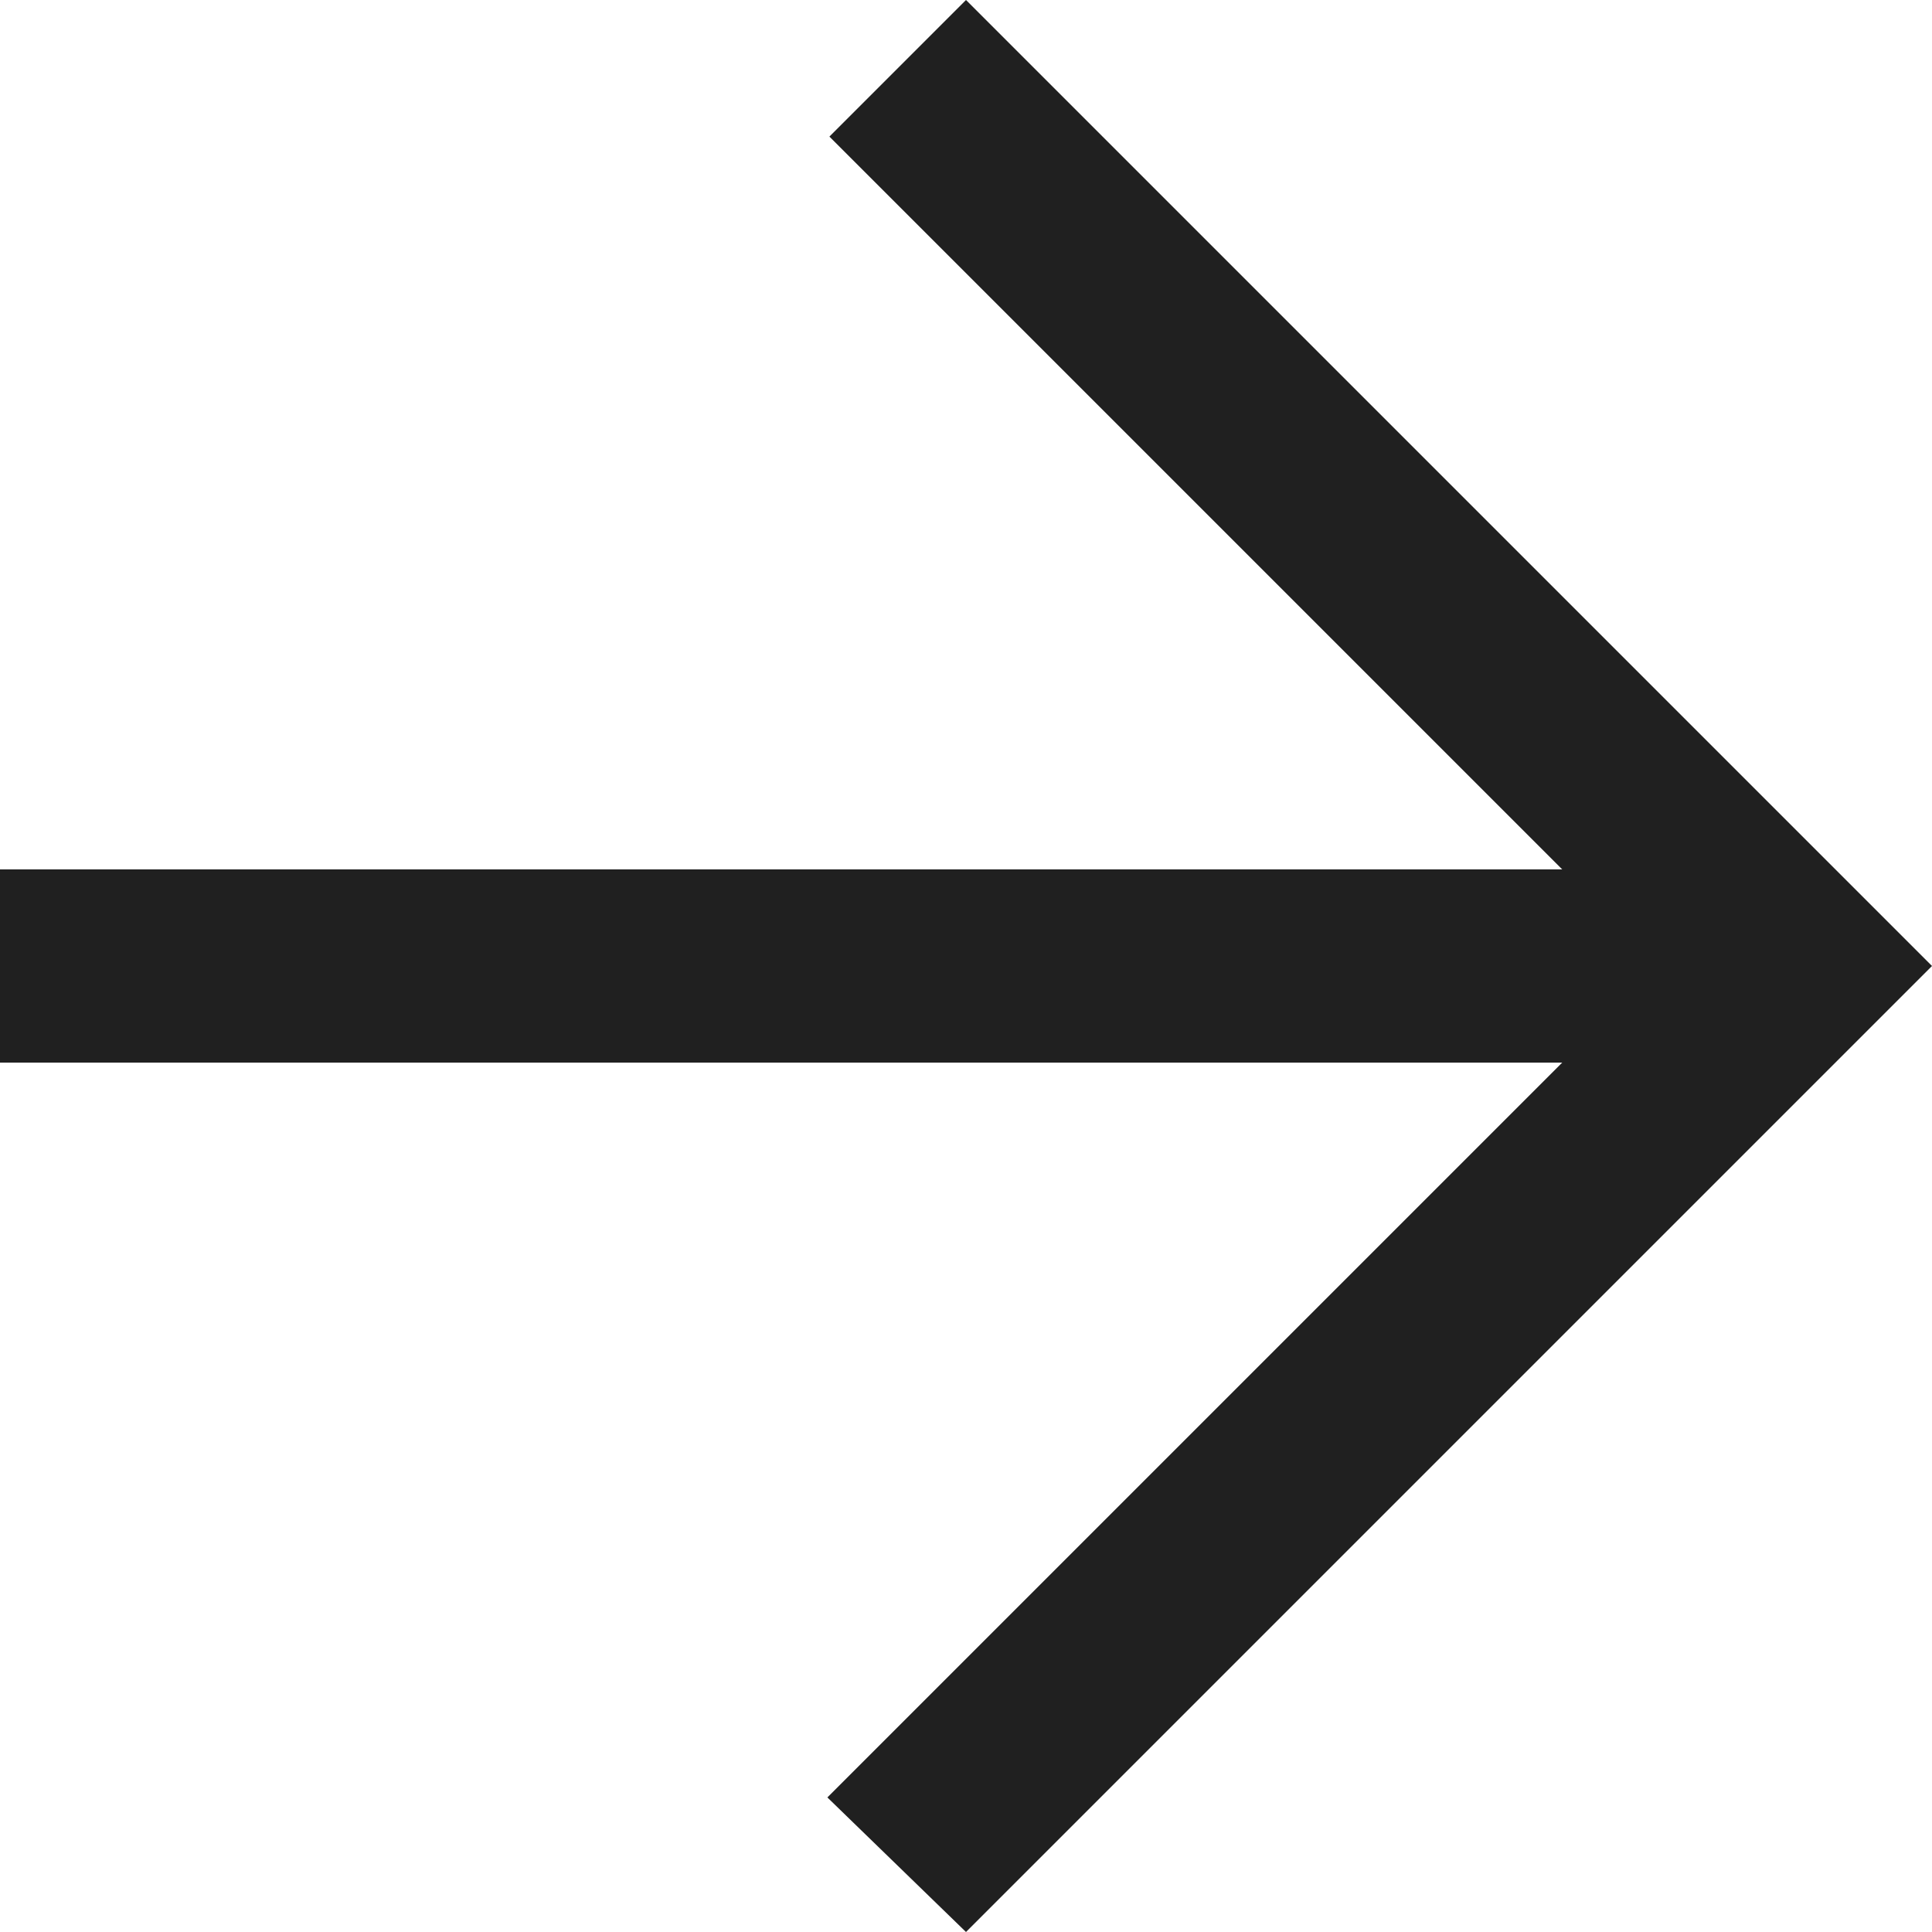<svg id="icons" xmlns="http://www.w3.org/2000/svg" width="20" height="20" viewBox="0 0 20 20">
  <path id="arrow_left-_350_" data-name="arrow_left-[#350]" d="M94,6499l-1.435-1.393,7.607-7.607H84v-2h16.172l-7.586-7.586L94,6479l10,10-10,10" transform="translate(-84 -6479)" fill="#202020" fill-rule="evenodd"/>
</svg>
